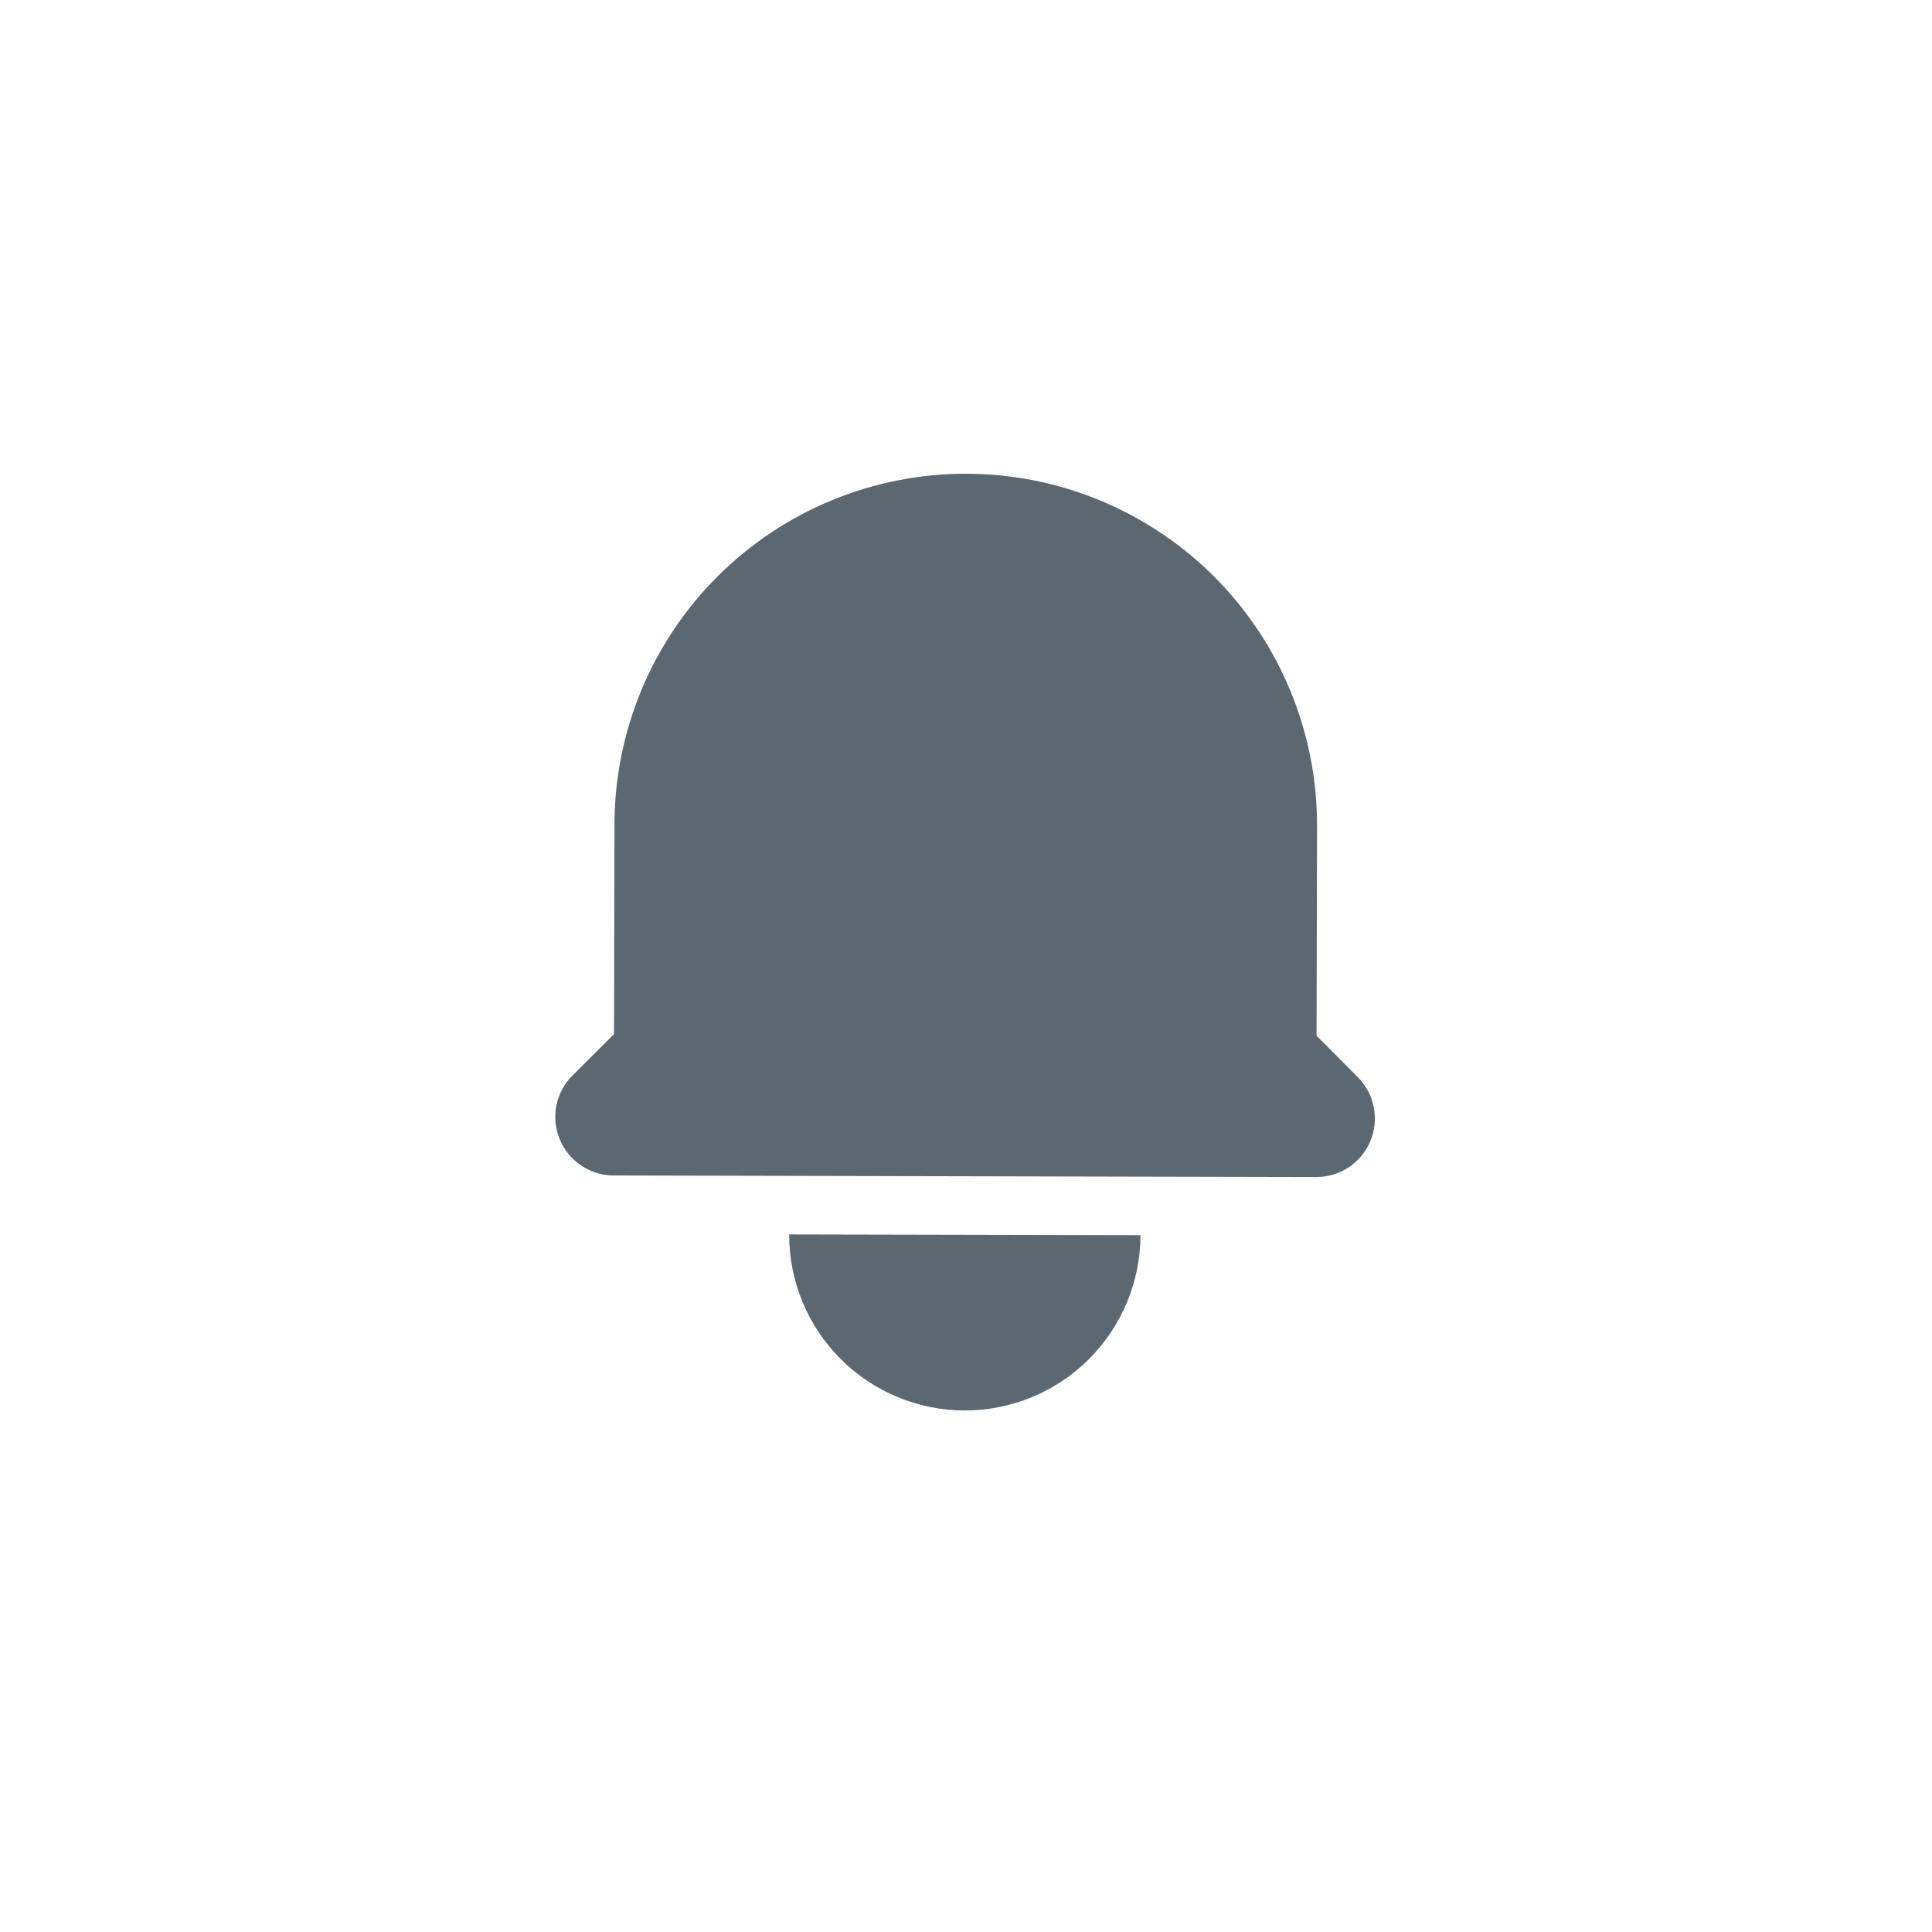 <svg width="33" height="33" viewBox="0 0 33 33" fill="none" xmlns="http://www.w3.org/2000/svg">
<path d="M16.509 8.092C14.918 8.088 13.39 8.717 12.262 9.84C11.135 10.962 10.499 12.487 10.496 14.078L10.488 17.664L9.779 18.37C9.639 18.509 9.543 18.687 9.504 18.881C9.465 19.075 9.485 19.276 9.56 19.459C9.635 19.642 9.763 19.798 9.927 19.908C10.091 20.019 10.284 20.078 10.482 20.078L22.482 20.105C22.68 20.105 22.873 20.047 23.038 19.938C23.203 19.828 23.331 19.672 23.407 19.49C23.483 19.307 23.504 19.106 23.465 18.912C23.427 18.718 23.332 18.54 23.193 18.399L22.488 17.691L22.496 14.105C22.499 12.514 21.87 10.986 20.748 9.858C19.625 8.731 18.1 8.095 16.509 8.092ZM16.473 24.092C15.678 24.09 14.915 23.772 14.354 23.208C13.793 22.644 13.478 21.881 13.48 21.085L19.48 21.098C19.478 21.894 19.16 22.656 18.597 23.218C18.033 23.779 17.269 24.093 16.473 24.092Z" fill="#5B6871"/>
</svg>
